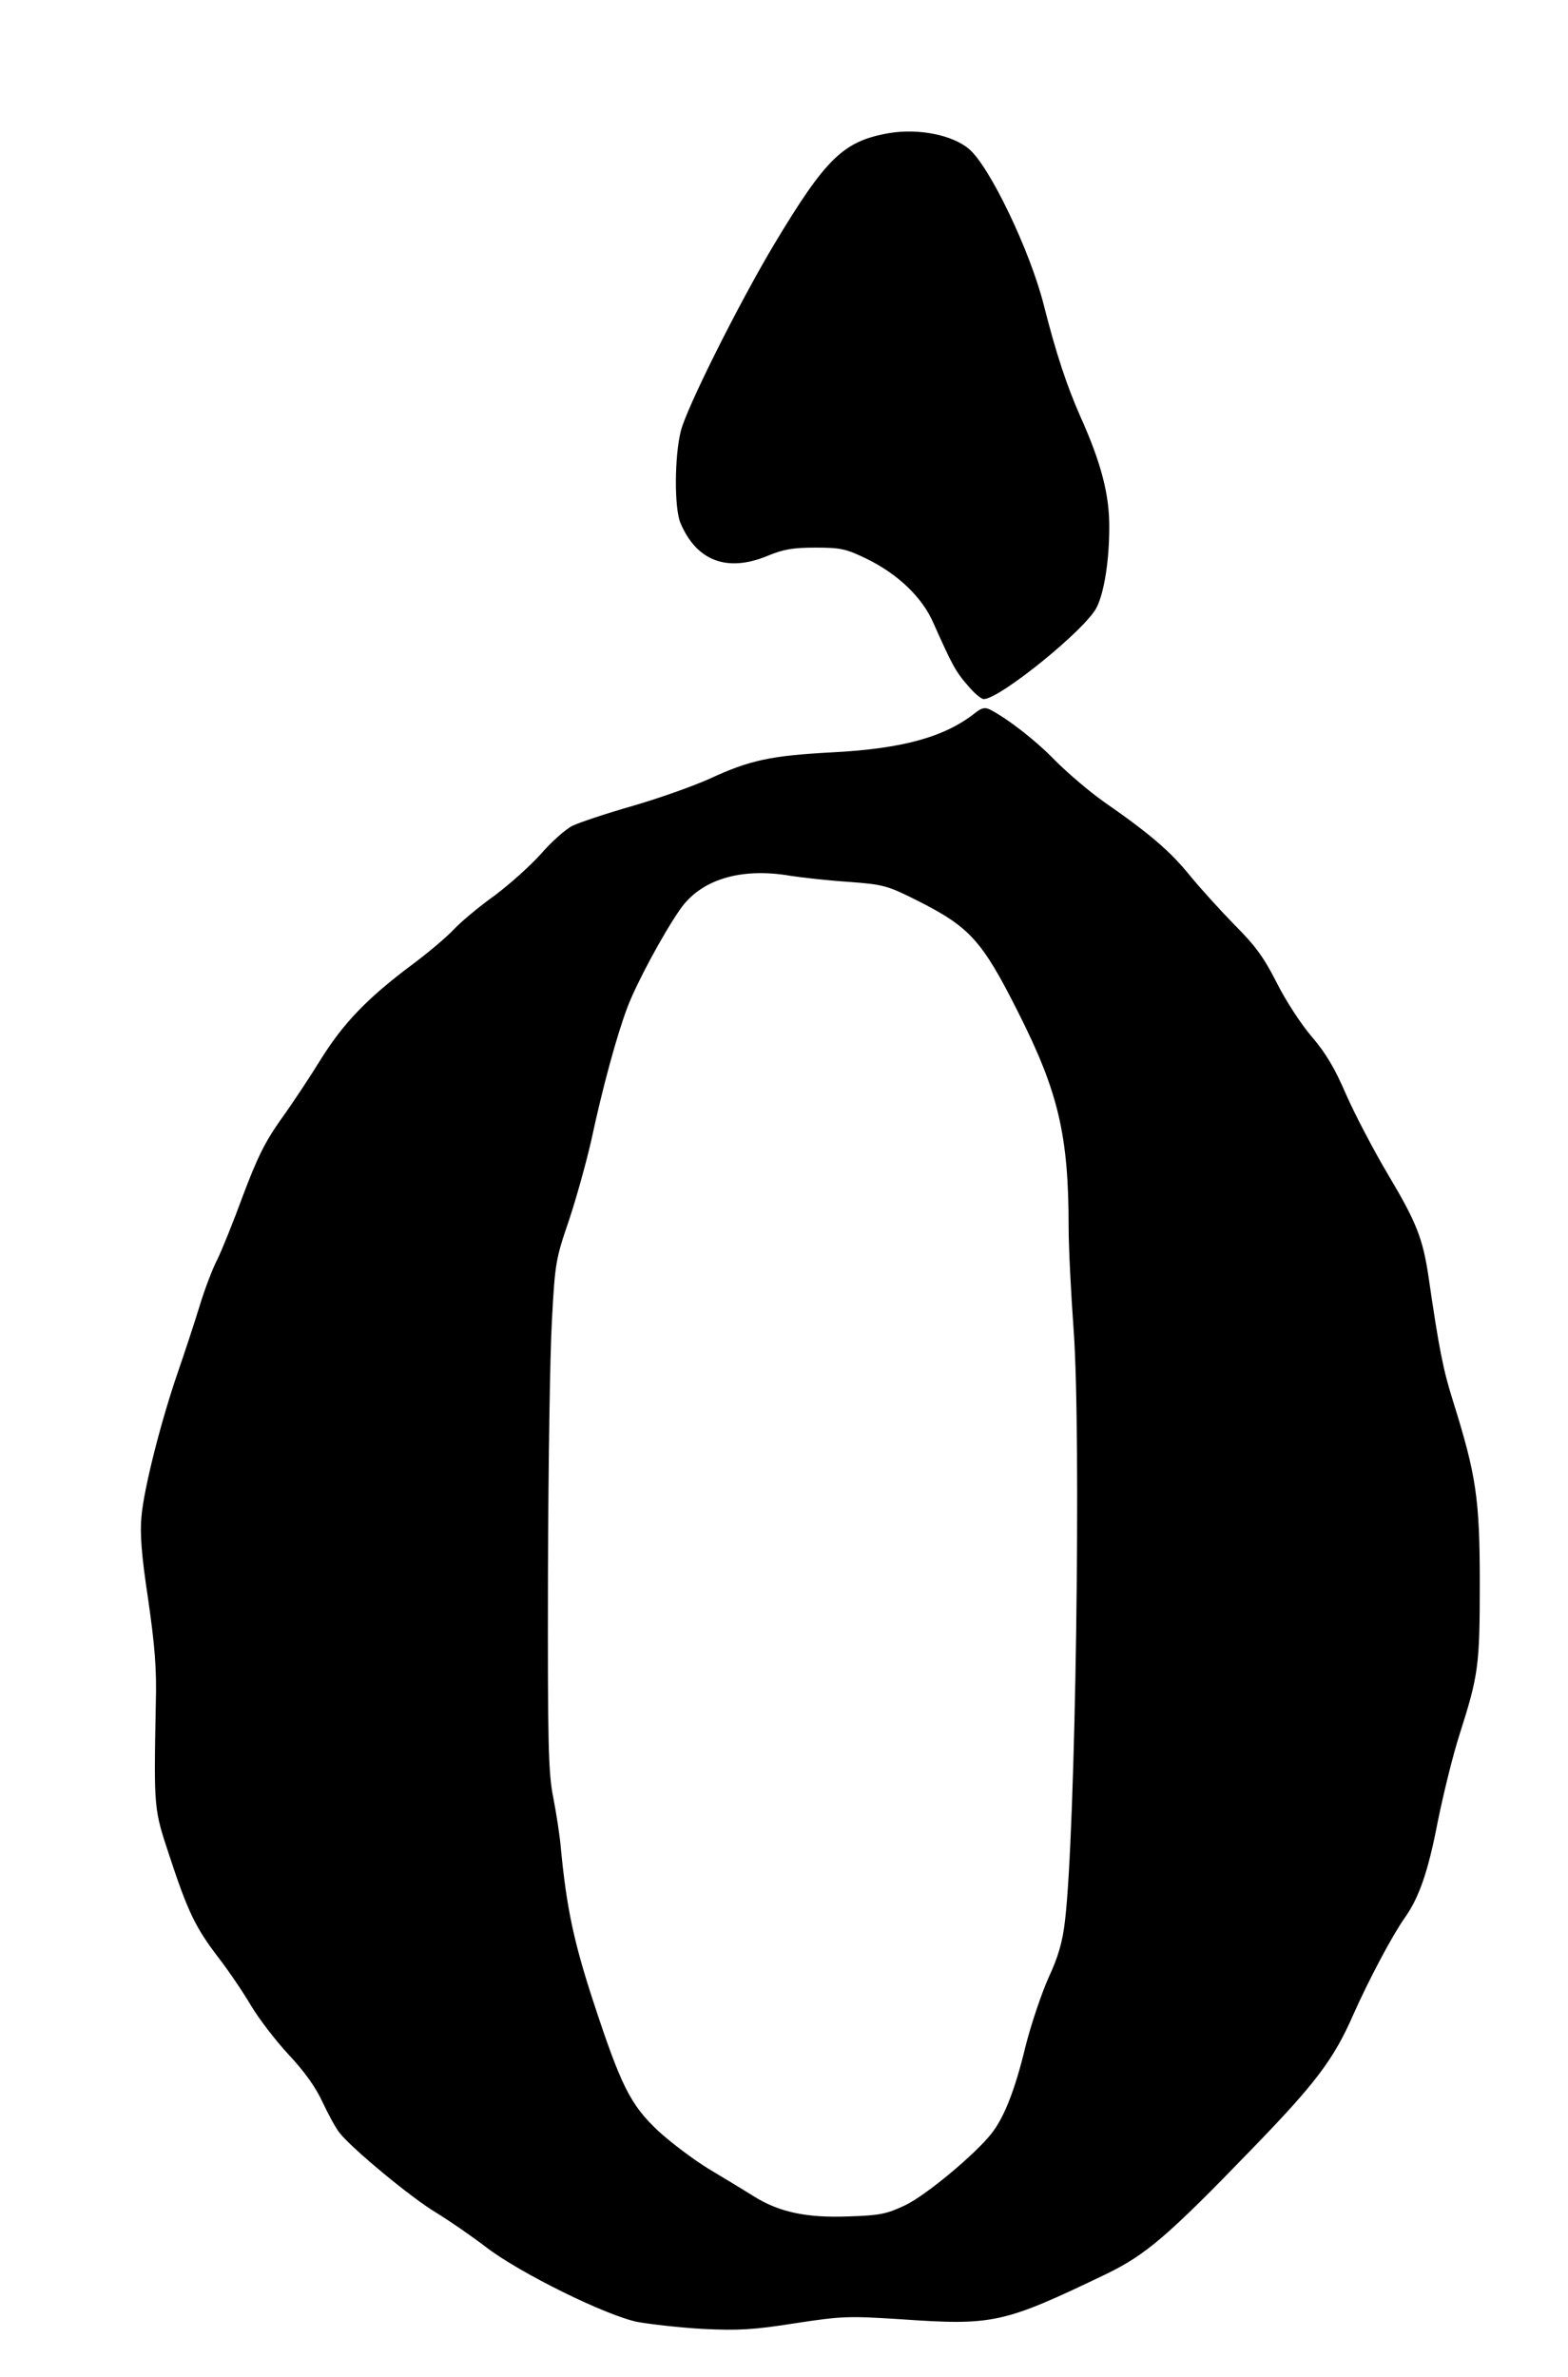 <!DOCTYPE svg PUBLIC "-//W3C//DTD SVG 20010904//EN" "http://www.w3.org/TR/2001/REC-SVG-20010904/DTD/svg10.dtd">
<svg xmlns="http://www.w3.org/2000/svg" version="1.0" width="471pt" height="714pt" viewBox="0 0 471 714" preserveAspectRatio="xMidYMid meet">
<g fill="#000000" stroke="none">
<path d="M267.0 40.0C253.3 42.4 248.1 47.5 232.6 73.3C221.9 91.2 206.2 122.6 204.5 129.5C202.6 137.1 202.5 152.6 204.4 157.1C209.2 168.5 218.4 172.0 230.5 167.0C235.3 165.0 238.2 164.5 245.0 164.5C252.6 164.5 254.2 164.9 260.2 167.8C269.7 172.4 277.1 179.5 280.4 187.2C285.8 199.3 287.0 201.7 290.6 205.8C292.5 208.1 294.7 210.0 295.5 210.0C300.3 210.0 326.5 188.8 329.5 182.3C331.7 177.8 333.2 168.3 333.2 158.5C333.3 148.8 330.8 139.1 324.6 125.3C320.4 115.8 317.2 106.1 313.5 91.5C309.4 75.3 297.2 49.8 291.0 44.7C286.0 40.5 275.8 38.5 267.0 40.0C267.0 40.0 267.0 40.0 267.0 40.0Z"/>
<path d="M293.0 214.1C283.8 221.4 271.2 224.9 250.0 226.0C231.5 227.0 225.3 228.3 213.0 234.0C208.3 236.1 198.0 239.8 190.0 242.1C182.0 244.4 173.9 247.1 171.9 248.1C169.9 249.1 165.6 252.9 162.5 256.5C159.3 260.1 153.0 265.7 148.6 269.0C144.1 272.2 138.7 276.7 136.5 279.0C134.3 281.4 128.5 286.3 123.5 290.0C110.4 299.8 103.2 307.3 96.5 318.0C93.3 323.2 87.9 331.4 84.5 336.1C79.6 343.0 77.3 347.7 73.0 359.1C70.1 367.0 66.6 375.7 65.2 378.5C63.8 381.2 61.4 387.5 59.9 392.5C58.4 397.4 55.5 406.2 53.5 412.0C48.4 426.7 43.2 447.2 42.5 455.5C42.0 460.6 42.5 467.3 44.5 480.4C46.5 494.4 47.1 501.2 46.8 511.9C46.2 543.6 46.2 543.3 50.9 557.5C56.4 574.2 58.7 579.0 65.5 587.9C68.6 591.9 73.0 598.4 75.3 602.3C77.6 606.2 82.7 612.9 86.7 617.2C91.5 622.3 94.9 627.1 96.9 631.5C98.6 635.1 100.8 639.2 102.0 640.7C105.7 645.4 123.4 660.1 130.9 664.6C135.0 667.1 141.8 671.8 146.1 675.1C156.3 682.9 182.1 695.6 191.5 697.5C195.4 698.2 204.2 699.2 211.1 699.6C221.7 700.1 226.1 699.9 238.8 697.9C253.1 695.7 255.0 695.7 270.7 696.7C298.4 698.6 301.3 698.0 332.5 683.0C344.2 677.3 350.9 671.6 376.1 645.5C395.1 625.9 400.6 618.7 406.5 605.2C411.2 594.6 418.4 581.1 421.9 576.2C426.3 570.0 429.0 562.2 431.9 547.1C433.6 538.7 436.5 527.0 438.4 521.1C444.1 503.2 444.5 500.5 444.5 475.5C444.5 450.1 443.4 443.1 436.5 421.0C433.5 411.5 432.3 405.5 429.1 383.5C427.4 372.1 425.5 367.2 417.1 353.1C412.7 345.7 407.0 334.8 404.4 328.9C401.0 321.0 398.3 316.4 394.1 311.5C390.9 307.8 386.2 300.6 383.5 295.2C379.6 287.5 377.0 284.0 370.9 277.9C366.7 273.6 360.7 267.0 357.5 263.1C351.6 255.8 345.6 250.6 331.5 240.8C327.1 237.7 320.6 232.1 317.0 228.5C311.2 222.5 303.1 216.2 297.5 213.2C295.9 212.4 294.9 212.6 293.0 214.1C293.0 214.1 293.0 214.1 293.0 214.1M237.5 263.1C240.8 263.6 248.6 264.5 254.8 264.9C265.5 265.7 266.5 266.0 275.7 270.6C291.3 278.5 295.0 282.5 305.9 304.2C317.9 328.0 321.0 341.0 321.0 368.7C321.0 374.6 321.7 388.5 322.5 399.5C324.8 430.9 323.1 550.5 319.9 577.0C319.2 583.2 317.9 587.8 315.0 594.0C312.9 598.7 309.7 608.1 308.0 614.9C304.9 627.8 301.6 636.1 297.9 640.8C293.0 647.1 278.2 659.4 272.0 662.4C266.3 665.1 264.3 665.5 254.9 665.8C242.3 666.3 234.0 664.5 226.5 659.8C223.8 658.1 217.7 654.4 213.0 651.6C208.4 648.8 201.5 643.6 197.7 640.1C189.3 632.2 186.5 626.5 178.1 600.9C172.3 583.1 170.2 573.0 168.5 555.5C168.2 551.6 167.1 544.7 166.2 540.0C164.7 532.6 164.5 524.2 164.6 473.0C164.7 440.8 165.2 406.4 165.8 396.5C166.7 379.3 167.0 378.0 170.9 366.6C173.1 360.0 176.1 349.2 177.6 342.6C181.0 326.7 185.3 310.9 188.5 302.5C191.1 295.6 199.0 280.8 204.2 273.3C210.4 264.2 222.5 260.5 237.5 263.1C237.5 263.1 237.5 263.1 237.5 263.1Z"/>
</g>
</svg>